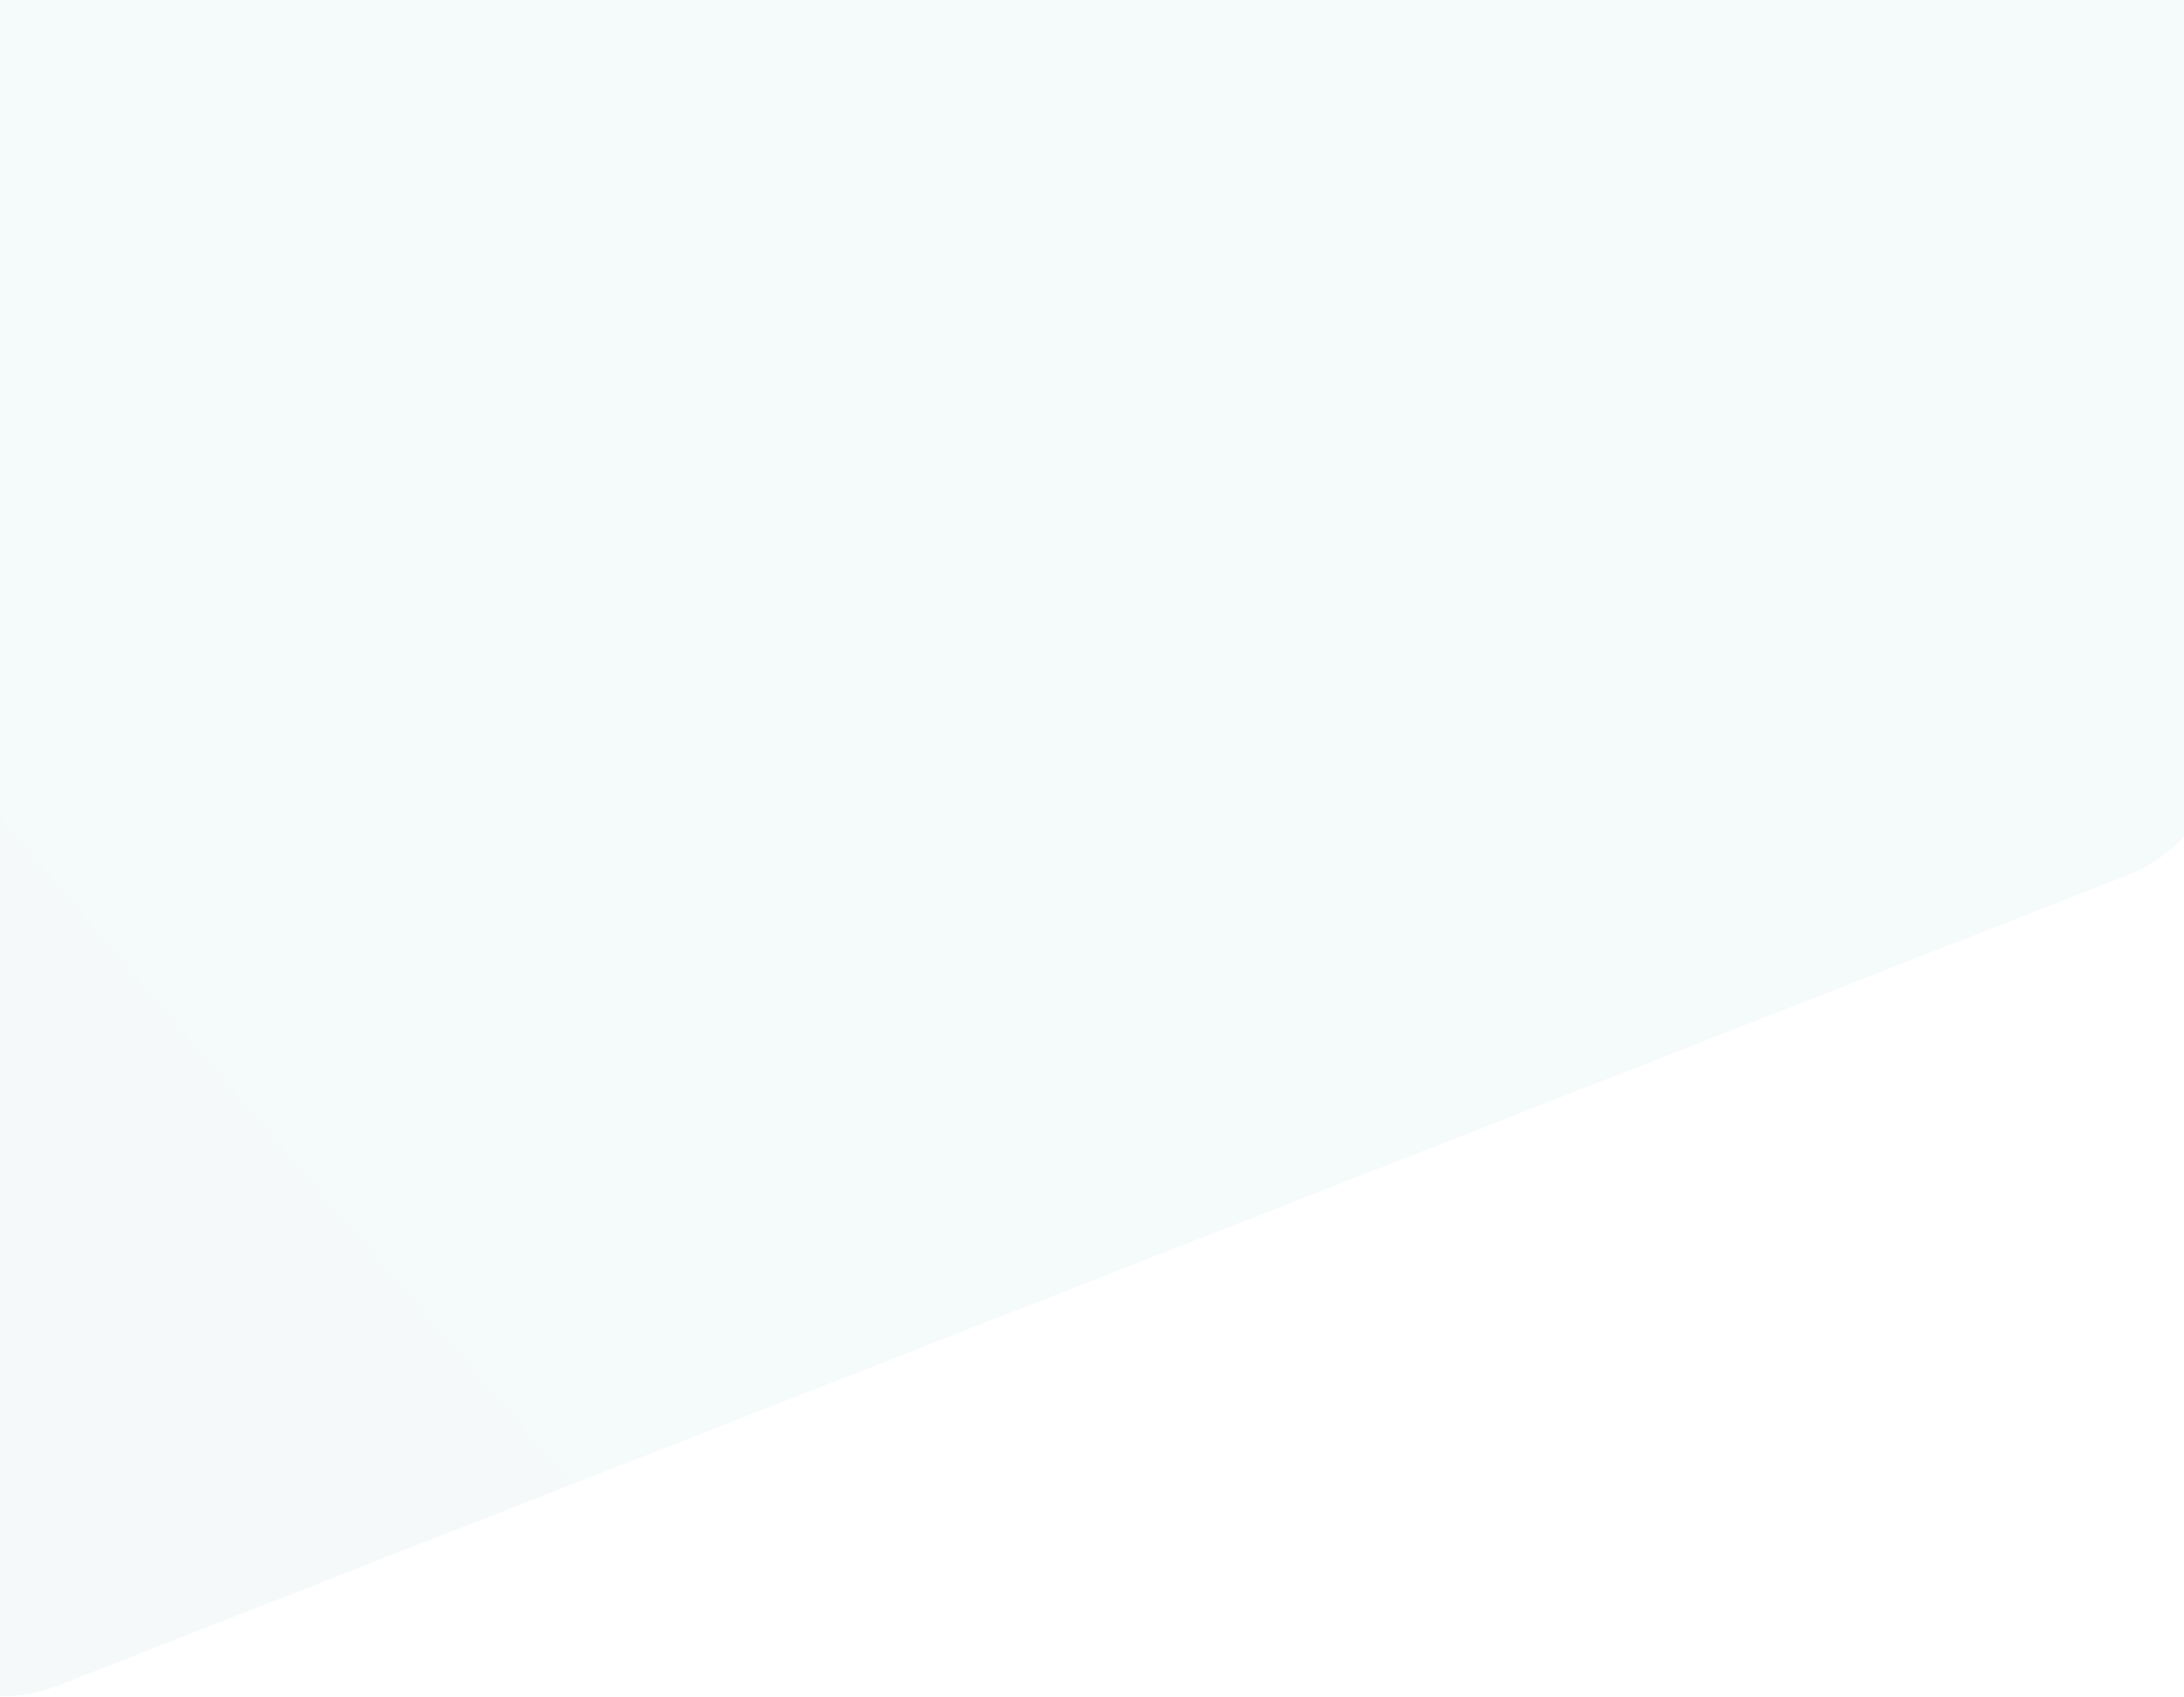 <svg width="1440" height="1119" viewBox="0 0 1440 1119" fill="none" xmlns="http://www.w3.org/2000/svg">
<path opacity="0.04" fill-rule="evenodd" clip-rule="evenodd" d="M-34.969 -1154.72C-11.524 -1163.9 14.524 -1163.9 37.969 -1154.72L1402.85 -620.133C1441.17 -605.125 1466.38 -568.174 1466.38 -527.02V484.02C1466.38 525.174 1441.17 562.125 1402.85 577.133L37.969 1111.72C14.524 1120.9 -11.524 1120.9 -34.969 1111.72L-1399.85 577.133C-1438.17 562.125 -1463.38 525.173 -1463.38 484.02V-527.02C-1463.38 -568.174 -1438.17 -605.125 -1399.85 -620.133L-34.969 -1154.72Z" fill="url(#paint0_linear)"/>
<defs>
<linearGradient id="paint0_linear" x1="601.312" y1="-1588.3" x2="-1643.54" y2="340.25" gradientUnits="userSpaceOnUse">
<stop stop-color="#00949A"/>
<stop offset="1" stop-color="#005B61"/>
</linearGradient>
</defs>
</svg>
